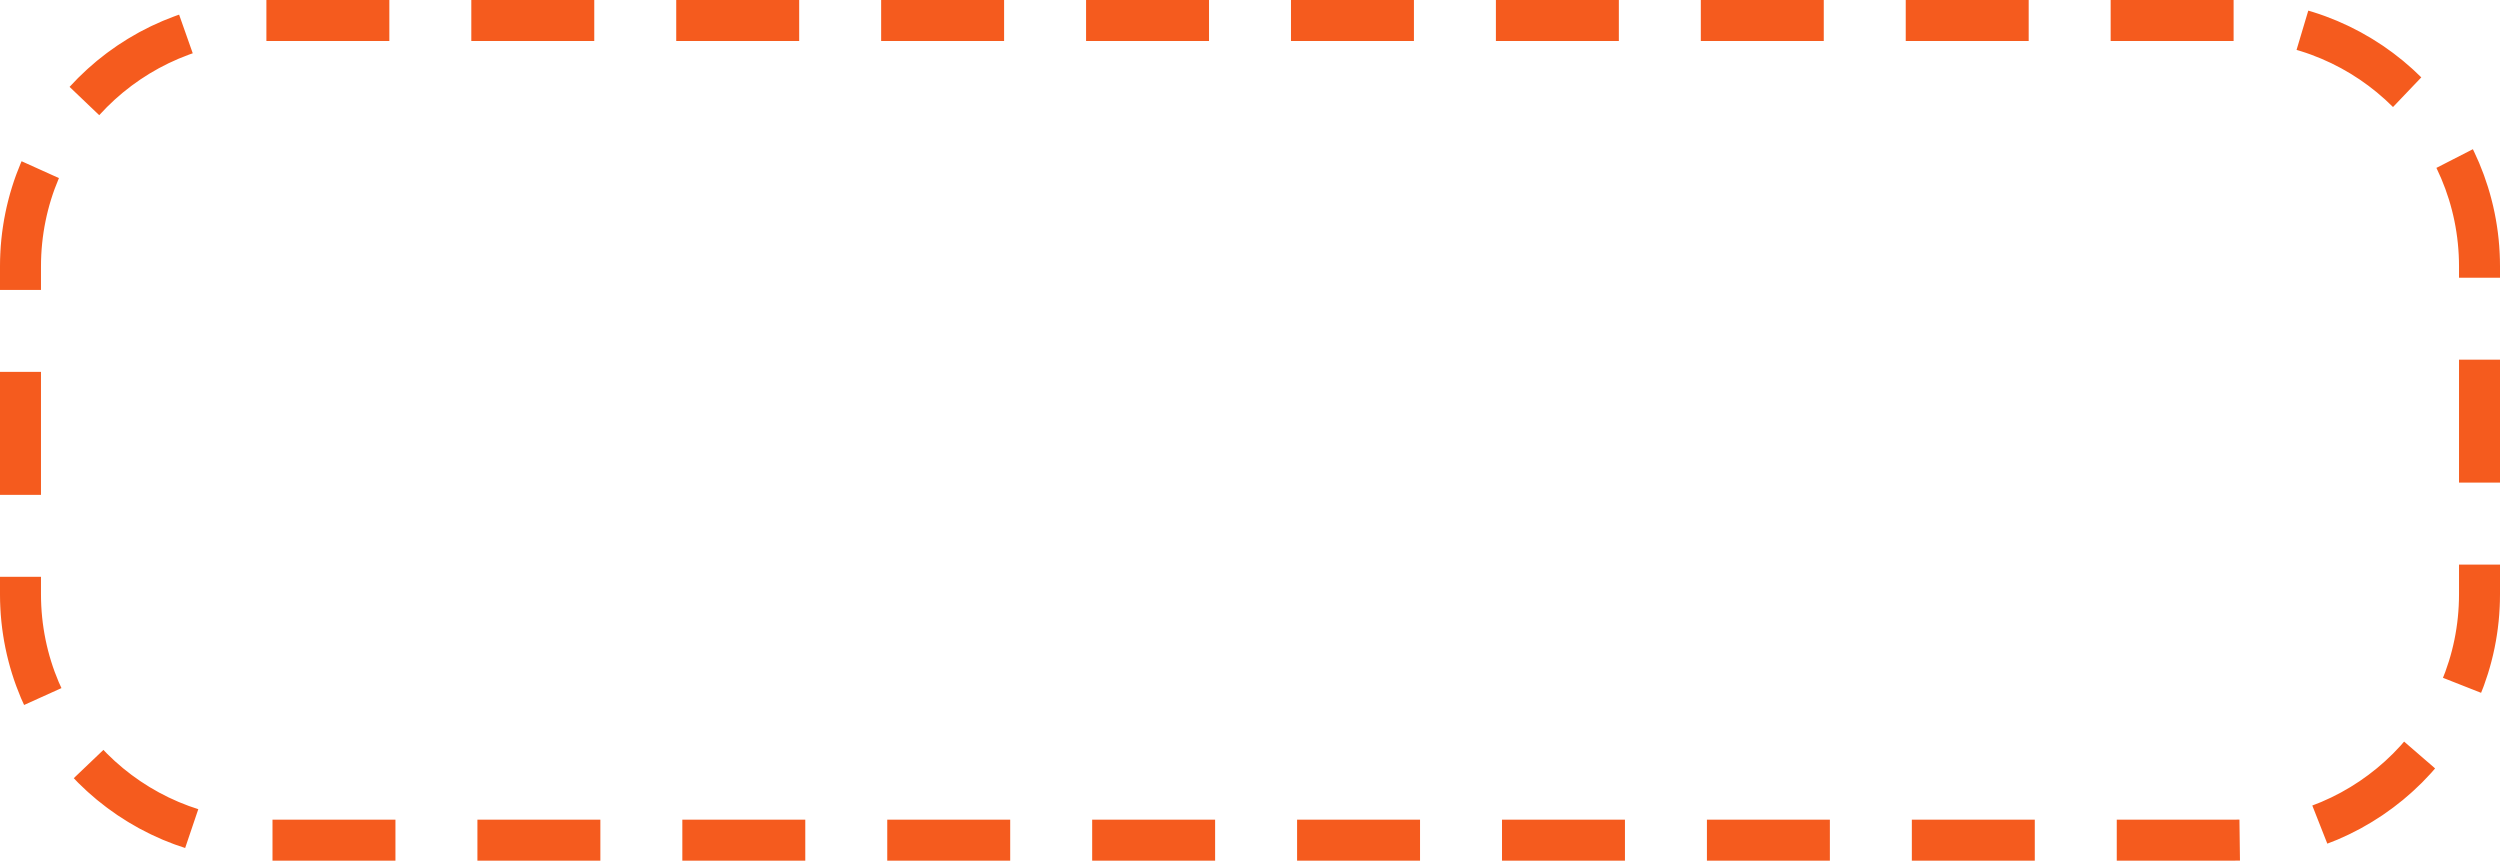 <svg width="122" height="42" viewBox="0 0 122 42" fill="none" xmlns="http://www.w3.org/2000/svg">
<g clip-path="url(#clip0_118_5813)">
<path d="M109 1H13C6.373 1 1 6.373 1 13V29C1 35.627 6.373 41 13 41H109C115.627 41 121 35.627 121 29V13C121 6.373 115.627 1 109 1Z" stroke="#F55B1E" stroke-width="2" stroke-dasharray="6 4"/>
</g>
<defs>
<clipPath id="clip0_118_5813">
<rect width="122" height="42" fill="white"/>
</clipPath>
</defs>
</svg>
